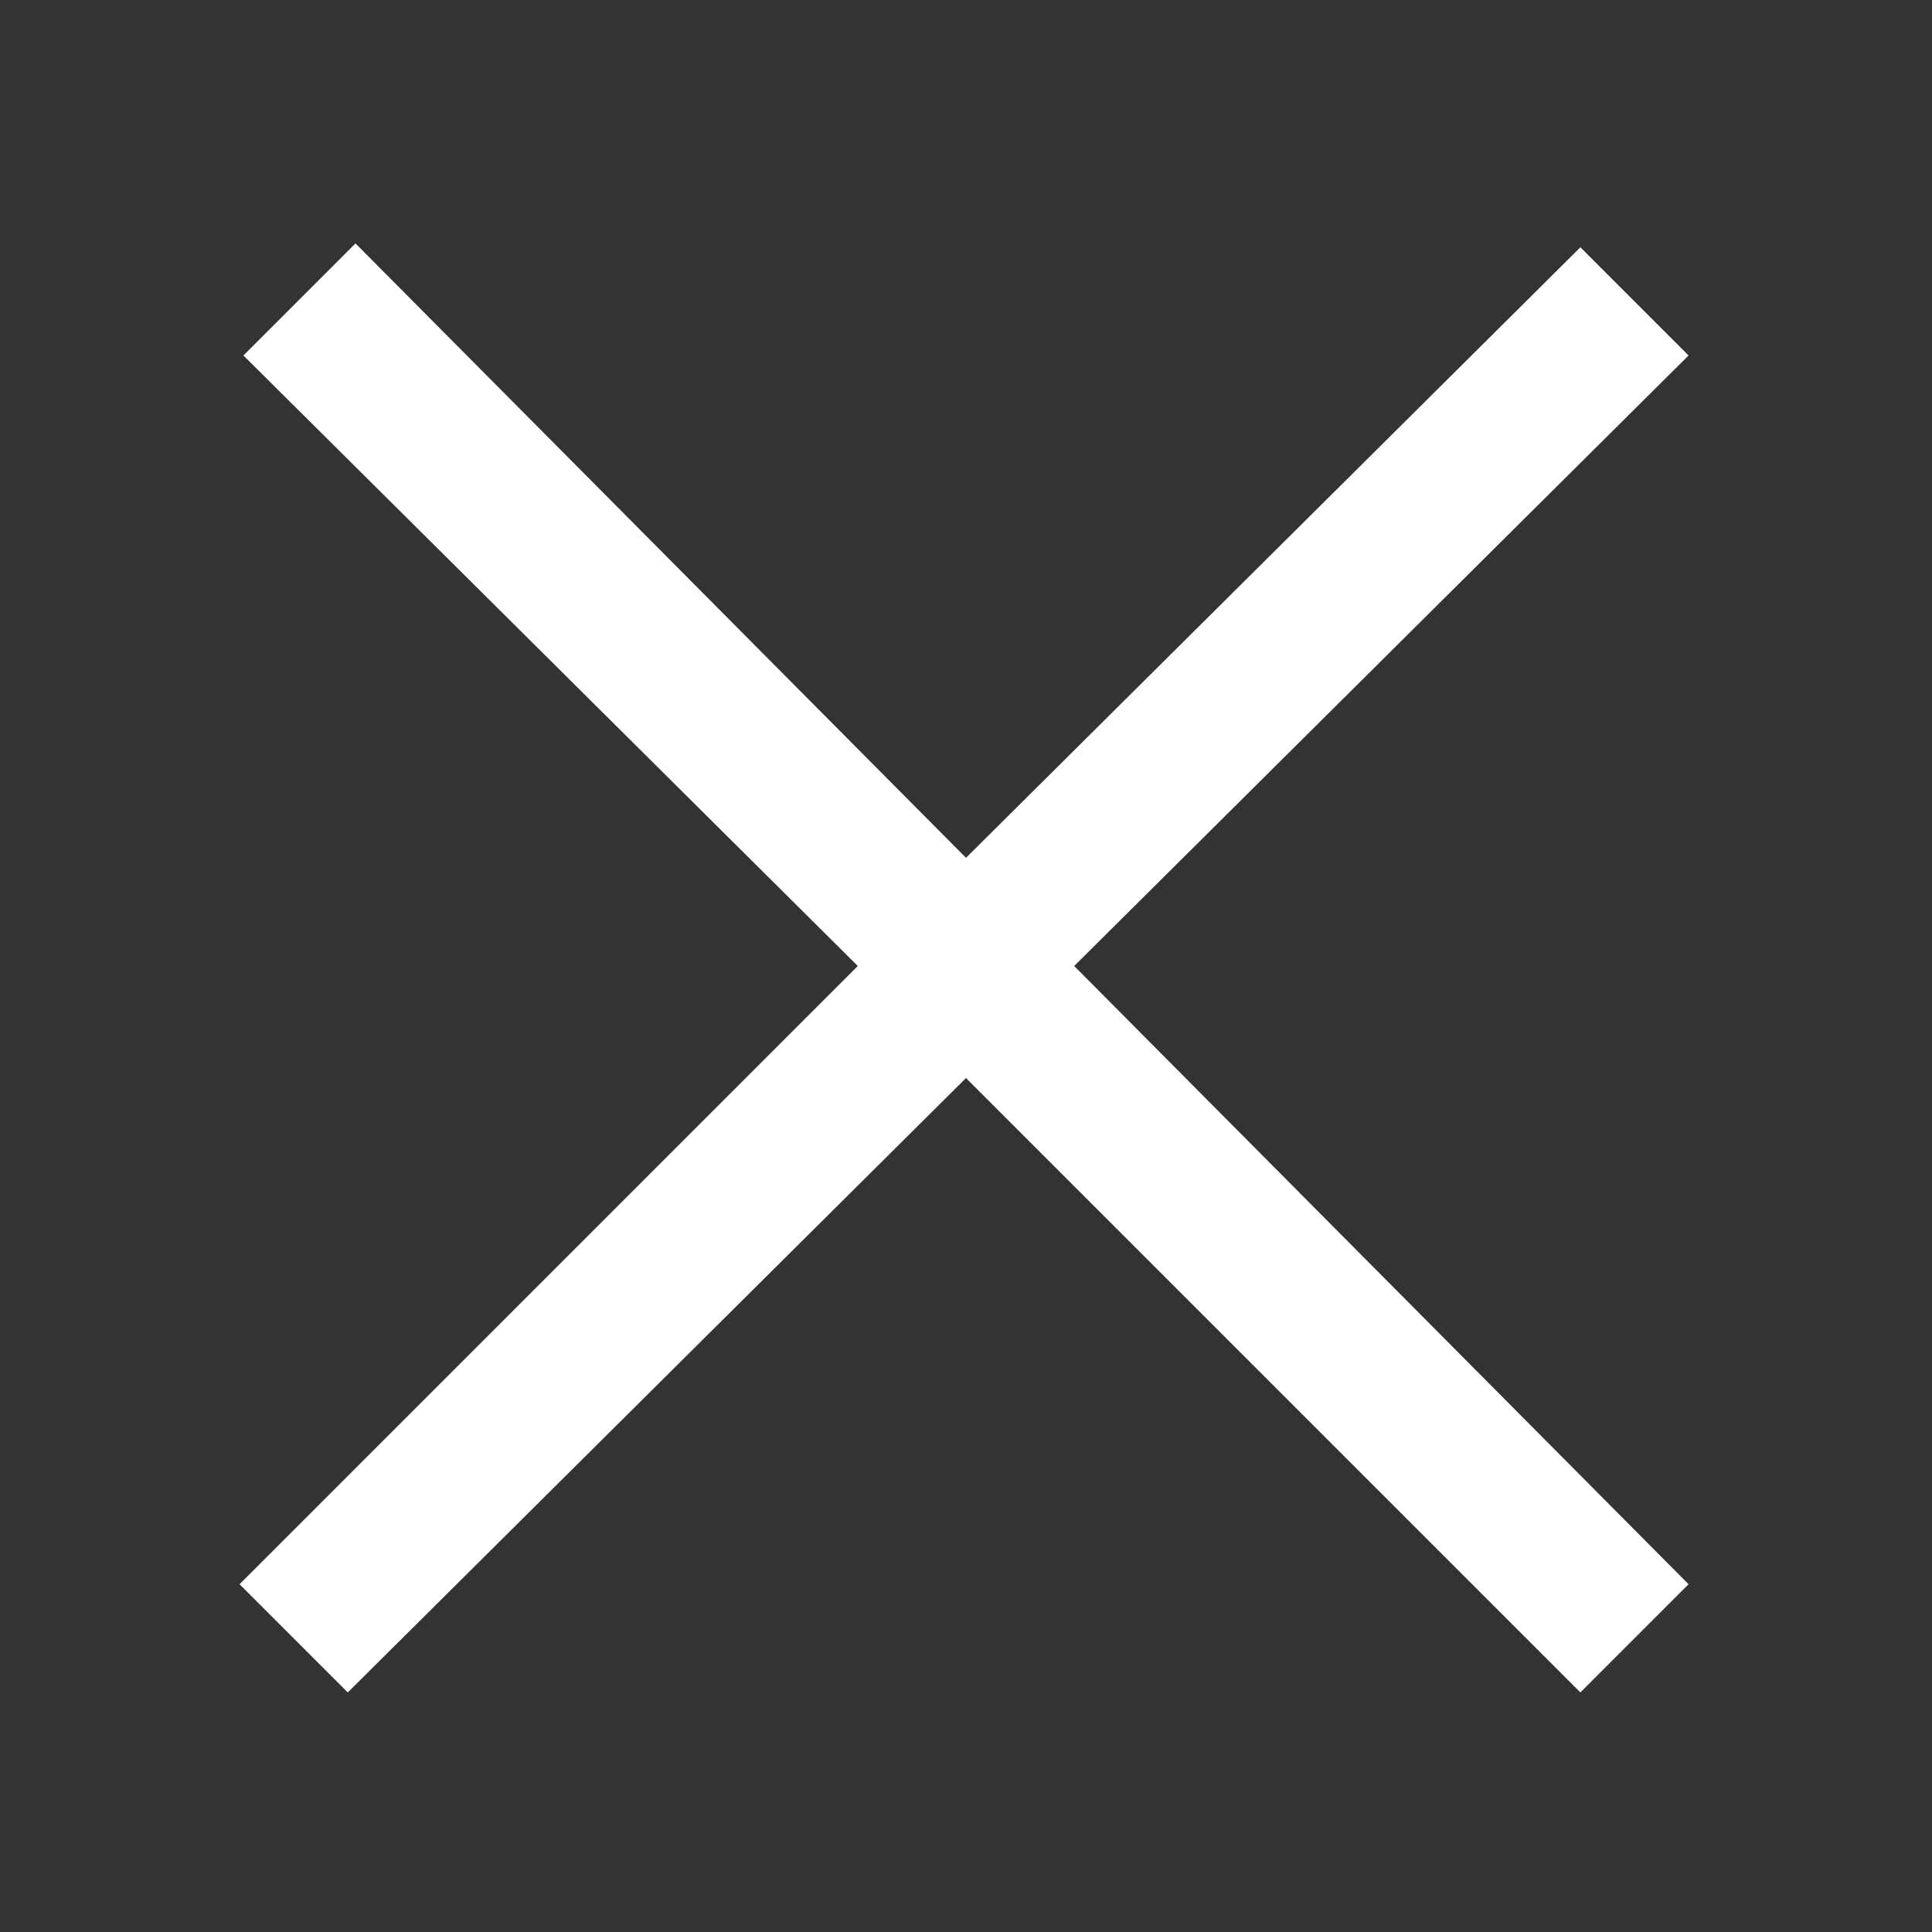 <?xml version="1.0" encoding="utf-8"?>
<!-- Generator: Adobe Illustrator 25.2.1, SVG Export Plug-In . SVG Version: 6.00 Build 0)  -->
<svg version="1.1" id="圖層_1" xmlns="http://www.w3.org/2000/svg" xmlns:xlink="http://www.w3.org/1999/xlink" x="0px" y="0px"
	 viewBox="0 0 50 50" style="enable-background:new 0 0 50 50;" xml:space="preserve">
<rect x="0" y="0" width="50" height="50" fill="#333333" stroke="none"/>
<style type="text/css">
	.st0{fill:#FFFFFF;}
</style>
<path class="st0" d="M9.2,6.3L6.3,9.2L22.2,25L6.2,41L9,43.8l16-15.9l15.9,15.9l2.8-2.8L27.8,25L43.7,9.2l-2.8-2.8L25,22.2L9.2,6.3z
	"/>
</svg>
